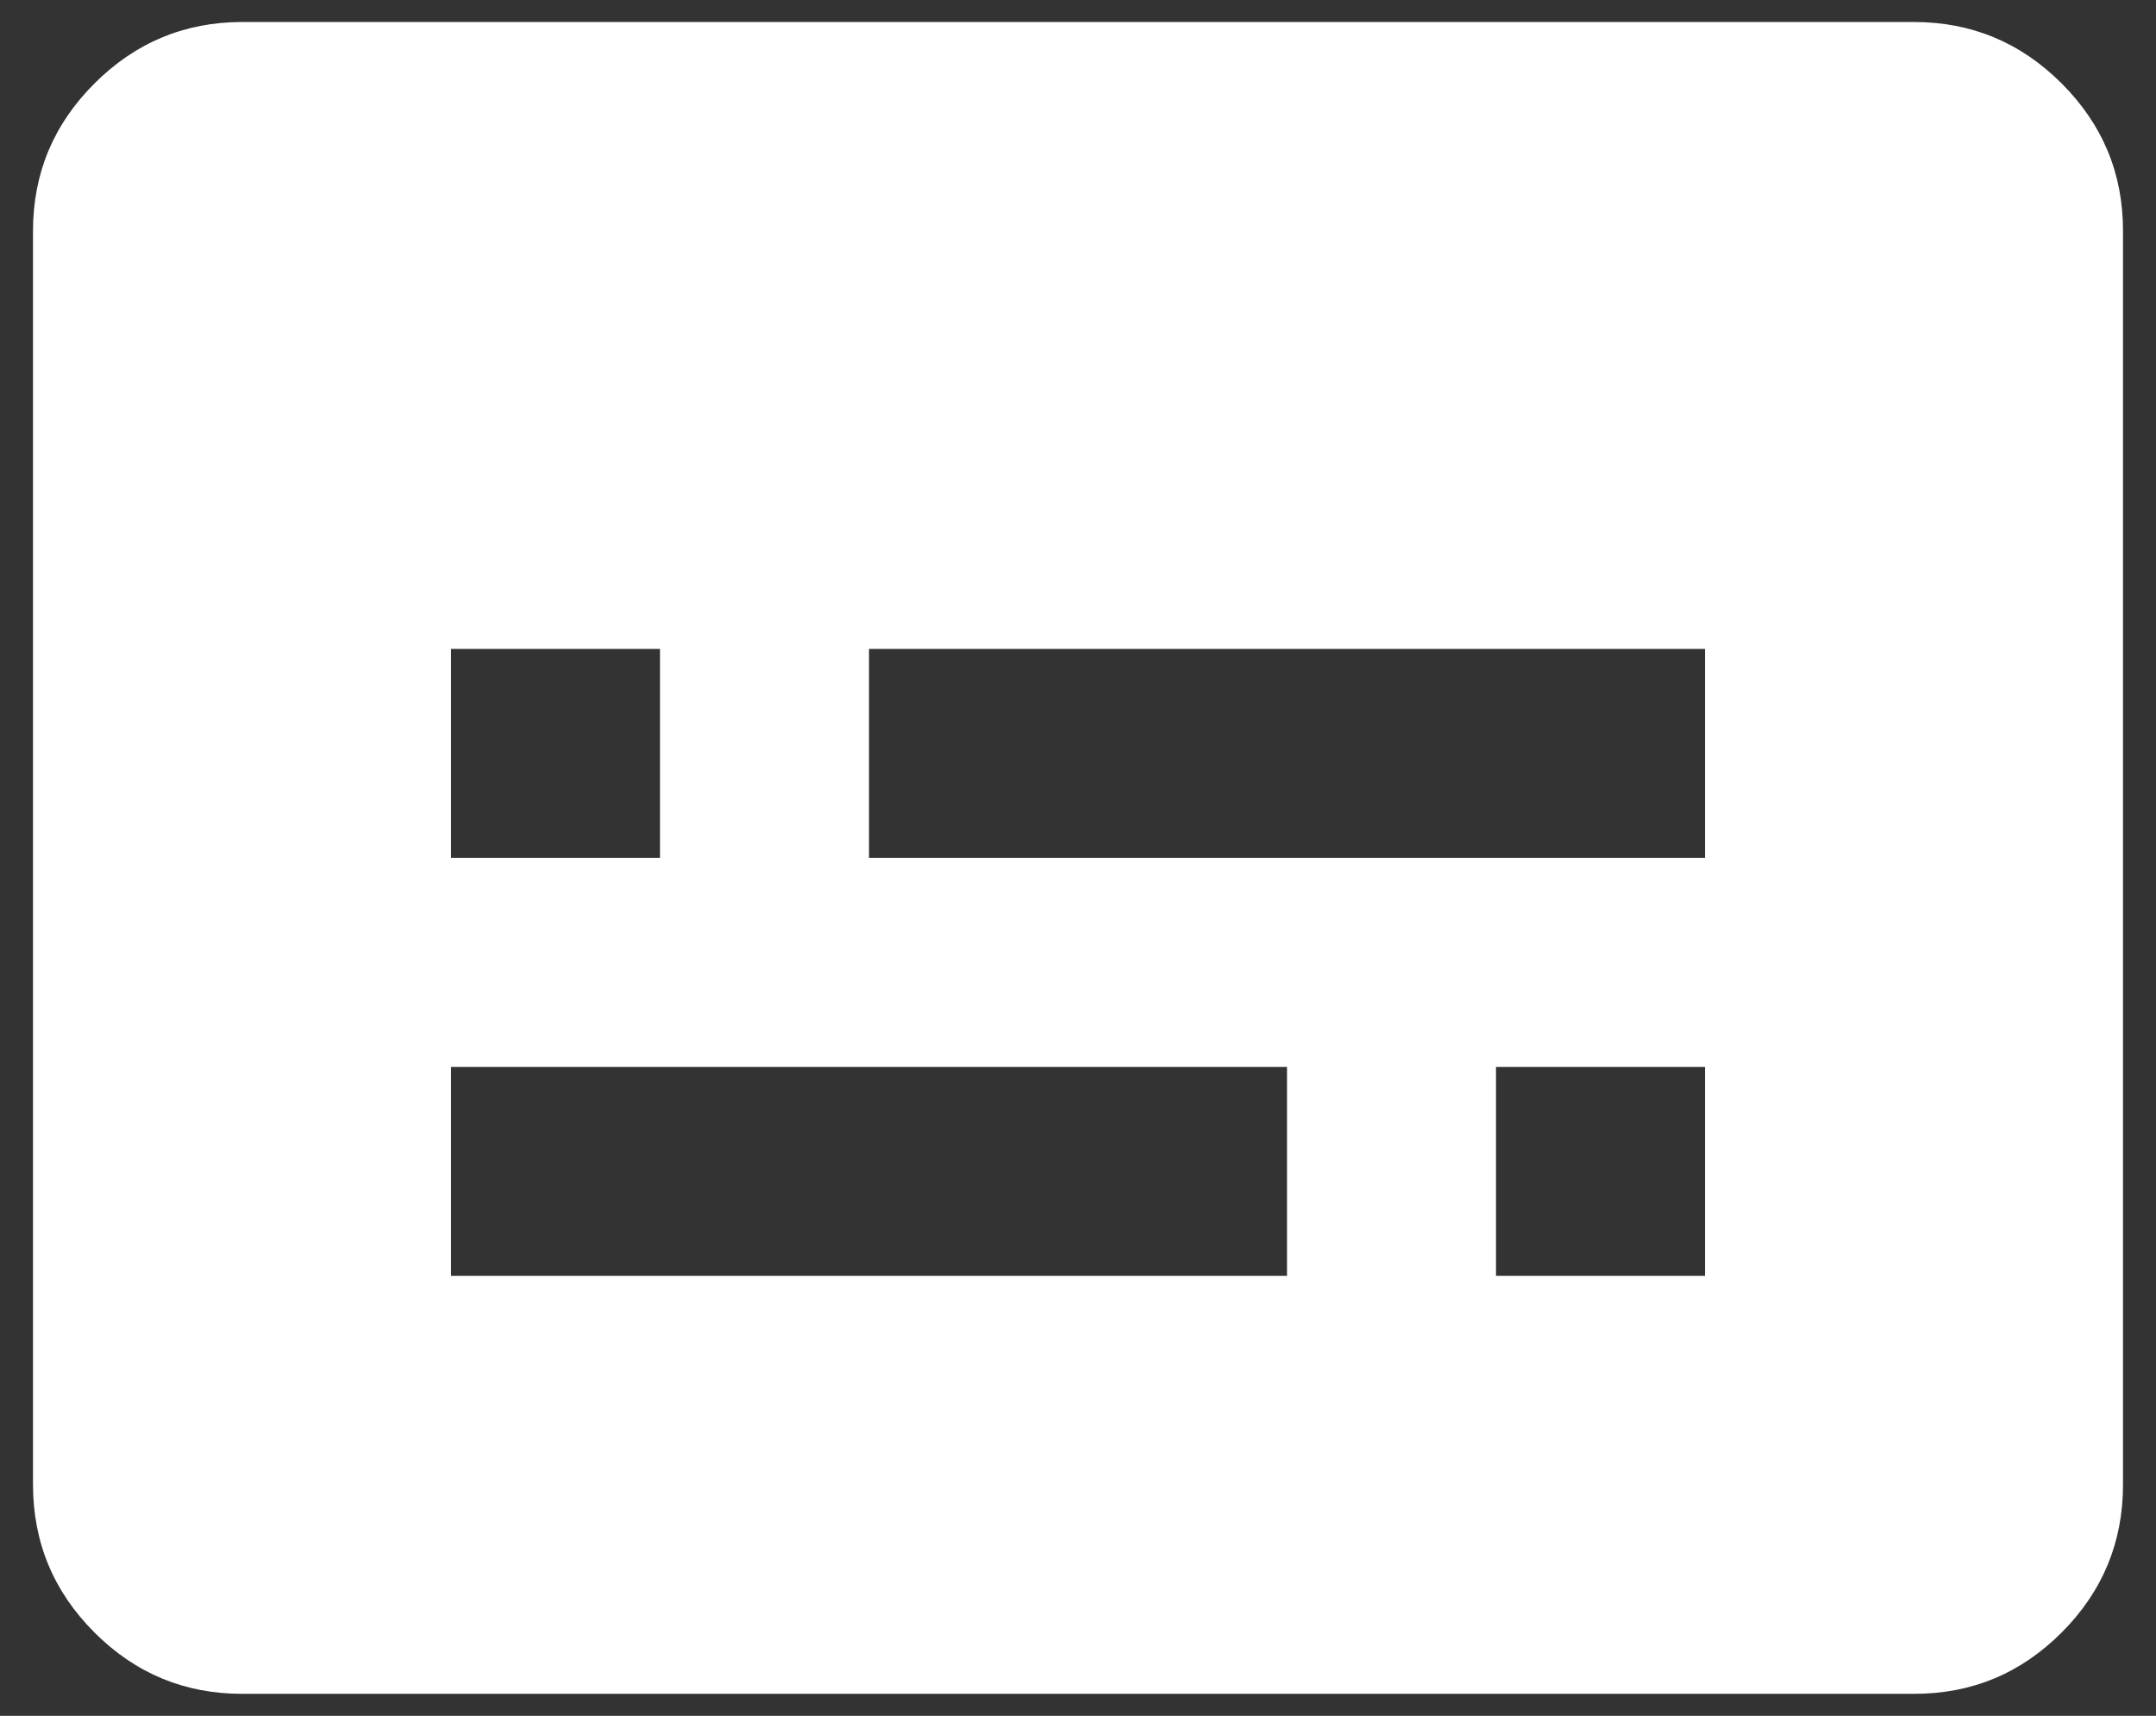 <svg width="49" height="39" viewBox="0 0 49 39" fill="none" xmlns="http://www.w3.org/2000/svg">
<rect x="0" y="0" width="49" height="39" fill="#333333" stroke="none"/>
<path d="M5.5 38.5C4.194 38.5 3.076 38.035 2.147 37.106C1.217 36.176 0.752 35.058 0.75 33.75V5.25C0.75 3.944 1.216 2.826 2.147 1.897C3.078 0.967 4.195 0.502 5.5 0.5H43.5C44.806 0.5 45.925 0.966 46.856 1.897C47.787 2.828 48.252 3.945 48.25 5.25V33.75C48.25 35.056 47.785 36.175 46.856 37.106C45.926 38.037 44.808 38.502 43.5 38.5H5.5ZM10.25 29H29.25V24.25H10.25V29ZM34 29H38.75V24.25H34V29ZM10.25 19.5H15V14.75H10.25V19.5ZM19.75 19.5H38.75V14.75H19.75V19.5Z" fill="white"/>
</svg>
